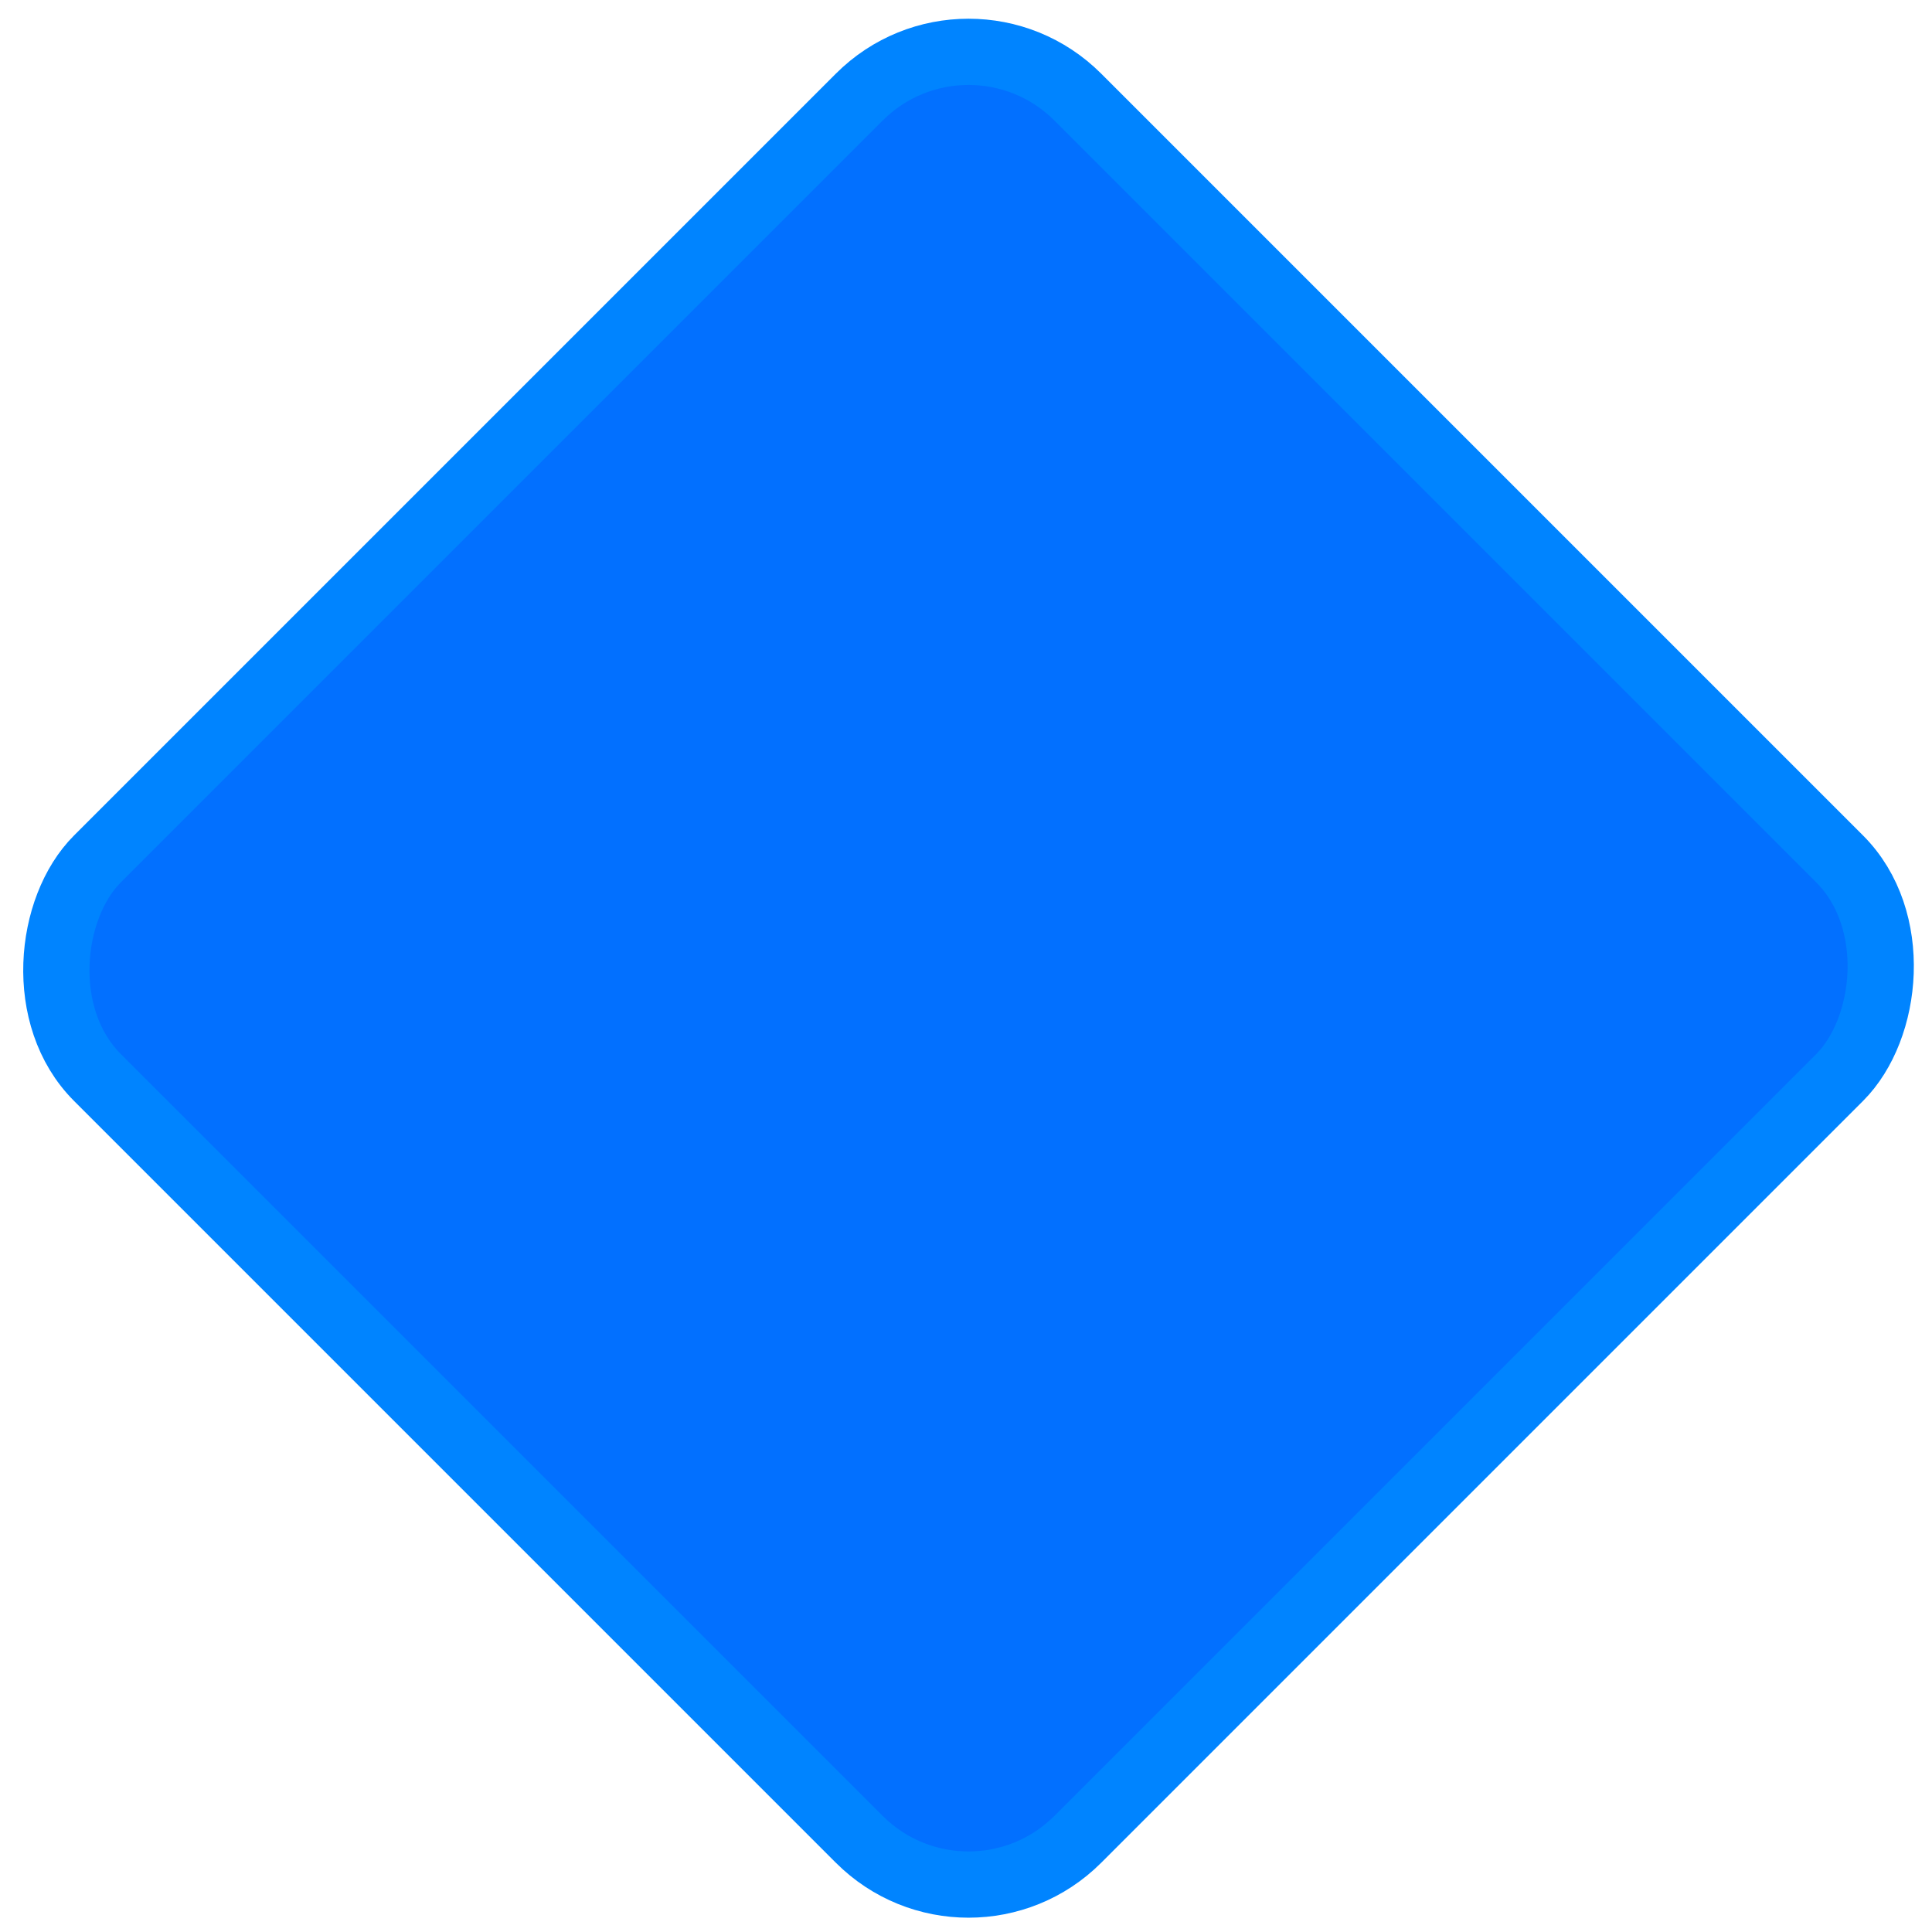 <?xml version="1.0" encoding="UTF-8"?>
<svg width="350px" height="350px" viewBox="0 0 350 350" version="1.1" xmlns="http://www.w3.org/2000/svg" xmlns:xlink="http://www.w3.org/1999/xlink">
    <title>矩形备份 7</title>
    <g id="页面-1" stroke="none" stroke-width="1" fill="none" fill-rule="evenodd">
        <g id="桌面端-HD" transform="translate(-628, -1664)" fill="#0270FF" stroke="#0084FF" stroke-width="12">
            <g id="编组-4" transform="translate(147.272, 1653.307)">
                <rect id="矩形备份-7" transform="translate(656.187, 186.092) rotate(45) translate(-656.187, -186.092) " x="530.6" y="60.505" width="251.174" height="251.174" rx="28"></rect>
            </g>
        </g>
    </g>
</svg>